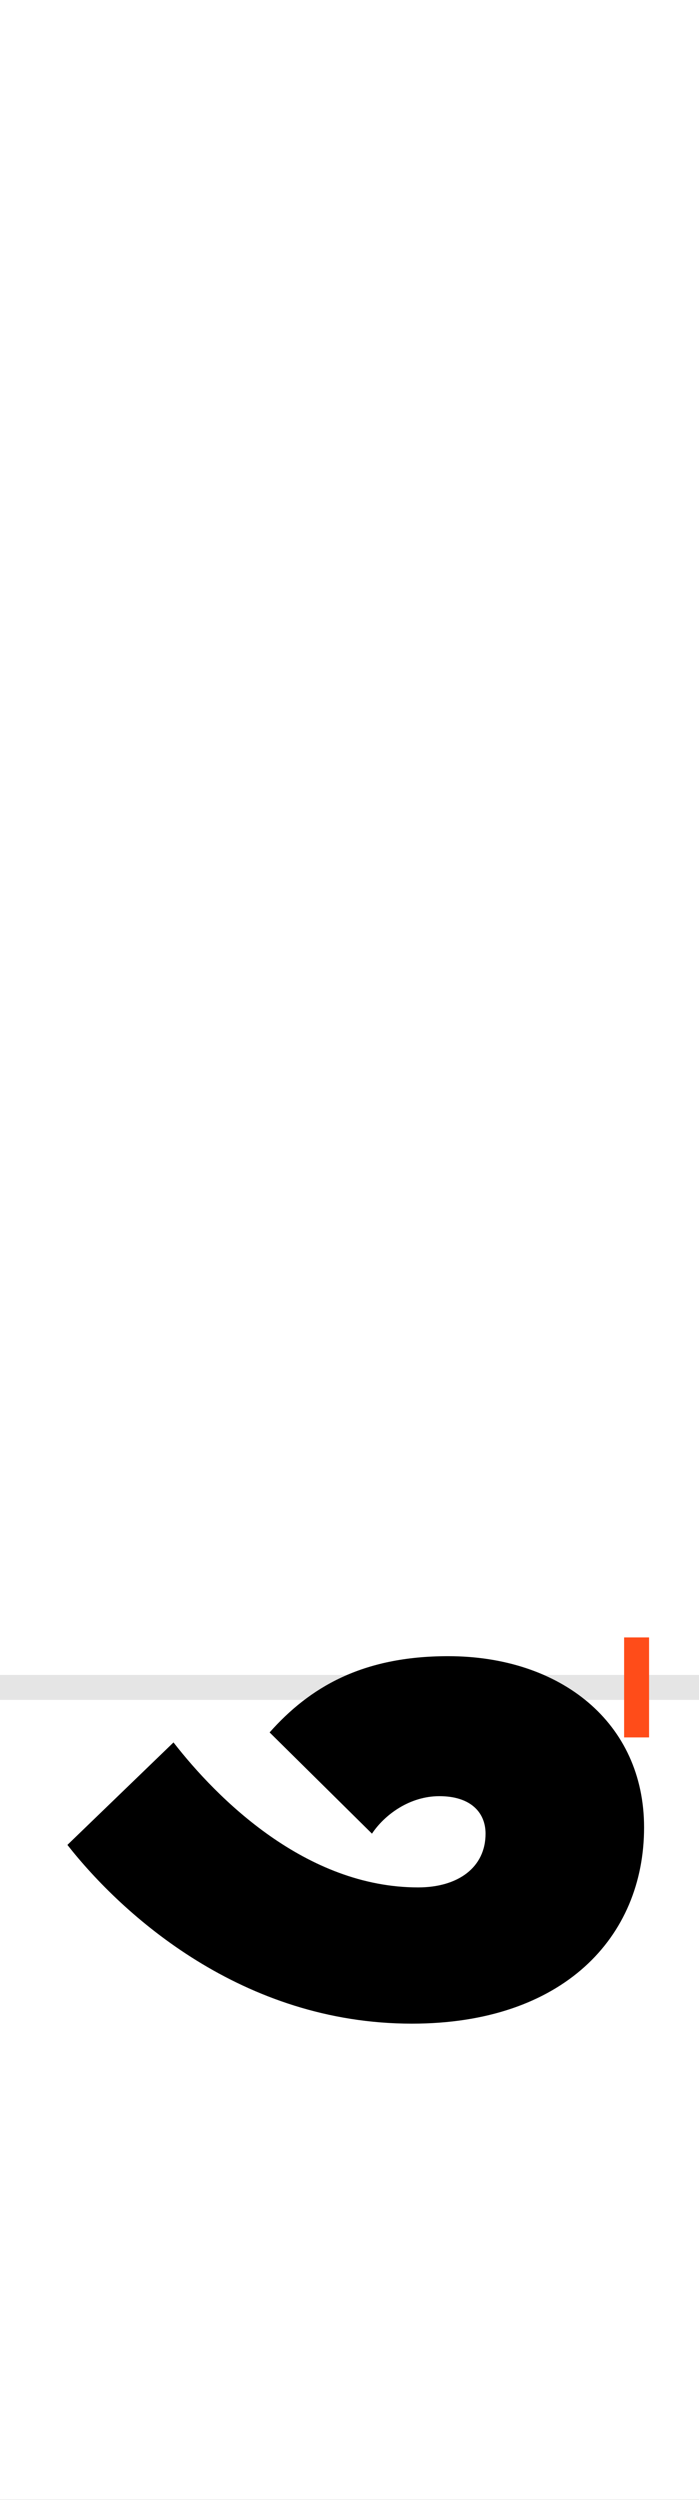 <?xml version="1.0" encoding="UTF-8"?>
<svg height="200.0" version="1.1" width="56.0" xmlns="http://www.w3.org/2000/svg" xmlns:xlink="http://www.w3.org/1999/xlink">
 <rect width="100%" height="100%" fill="#333333" stroke="none"/>
 <path d="M0,0 l56,0 l0,200 l-56,0 Z M0,0" fill="rgb(255,255,255)" transform="matrix(1,0,0,-1,0.0,200.0)"/>
 <path d="M0,0 l56,0" fill="none" stroke="rgb(229,229,229)" stroke-width="2" transform="matrix(1,0,0,-1,0.0,135.0)"/>
 <path d="M0,-4 l0,8" fill="none" stroke="rgb(255,76,25)" stroke-width="2" transform="matrix(1,0,0,-1,51.0,135.0)"/>
 <path d="M-456,-126 c44,-56,140,-143,276,-143 c121,0,186,69,186,157 c0,84,-67,137,-157,137 c-69,0,-111,-25,-143,-61 l82,-81 c10,15,30,30,54,30 c25,0,37,-13,37,-30 c0,-27,-22,-43,-54,-43 c-90,0,-161,71,-196,116 Z M-456,-126" fill="rgb(0,0,0)" transform="matrix(0.1,0.0,0.0,-0.1,51.0,135.0)"/>
</svg>